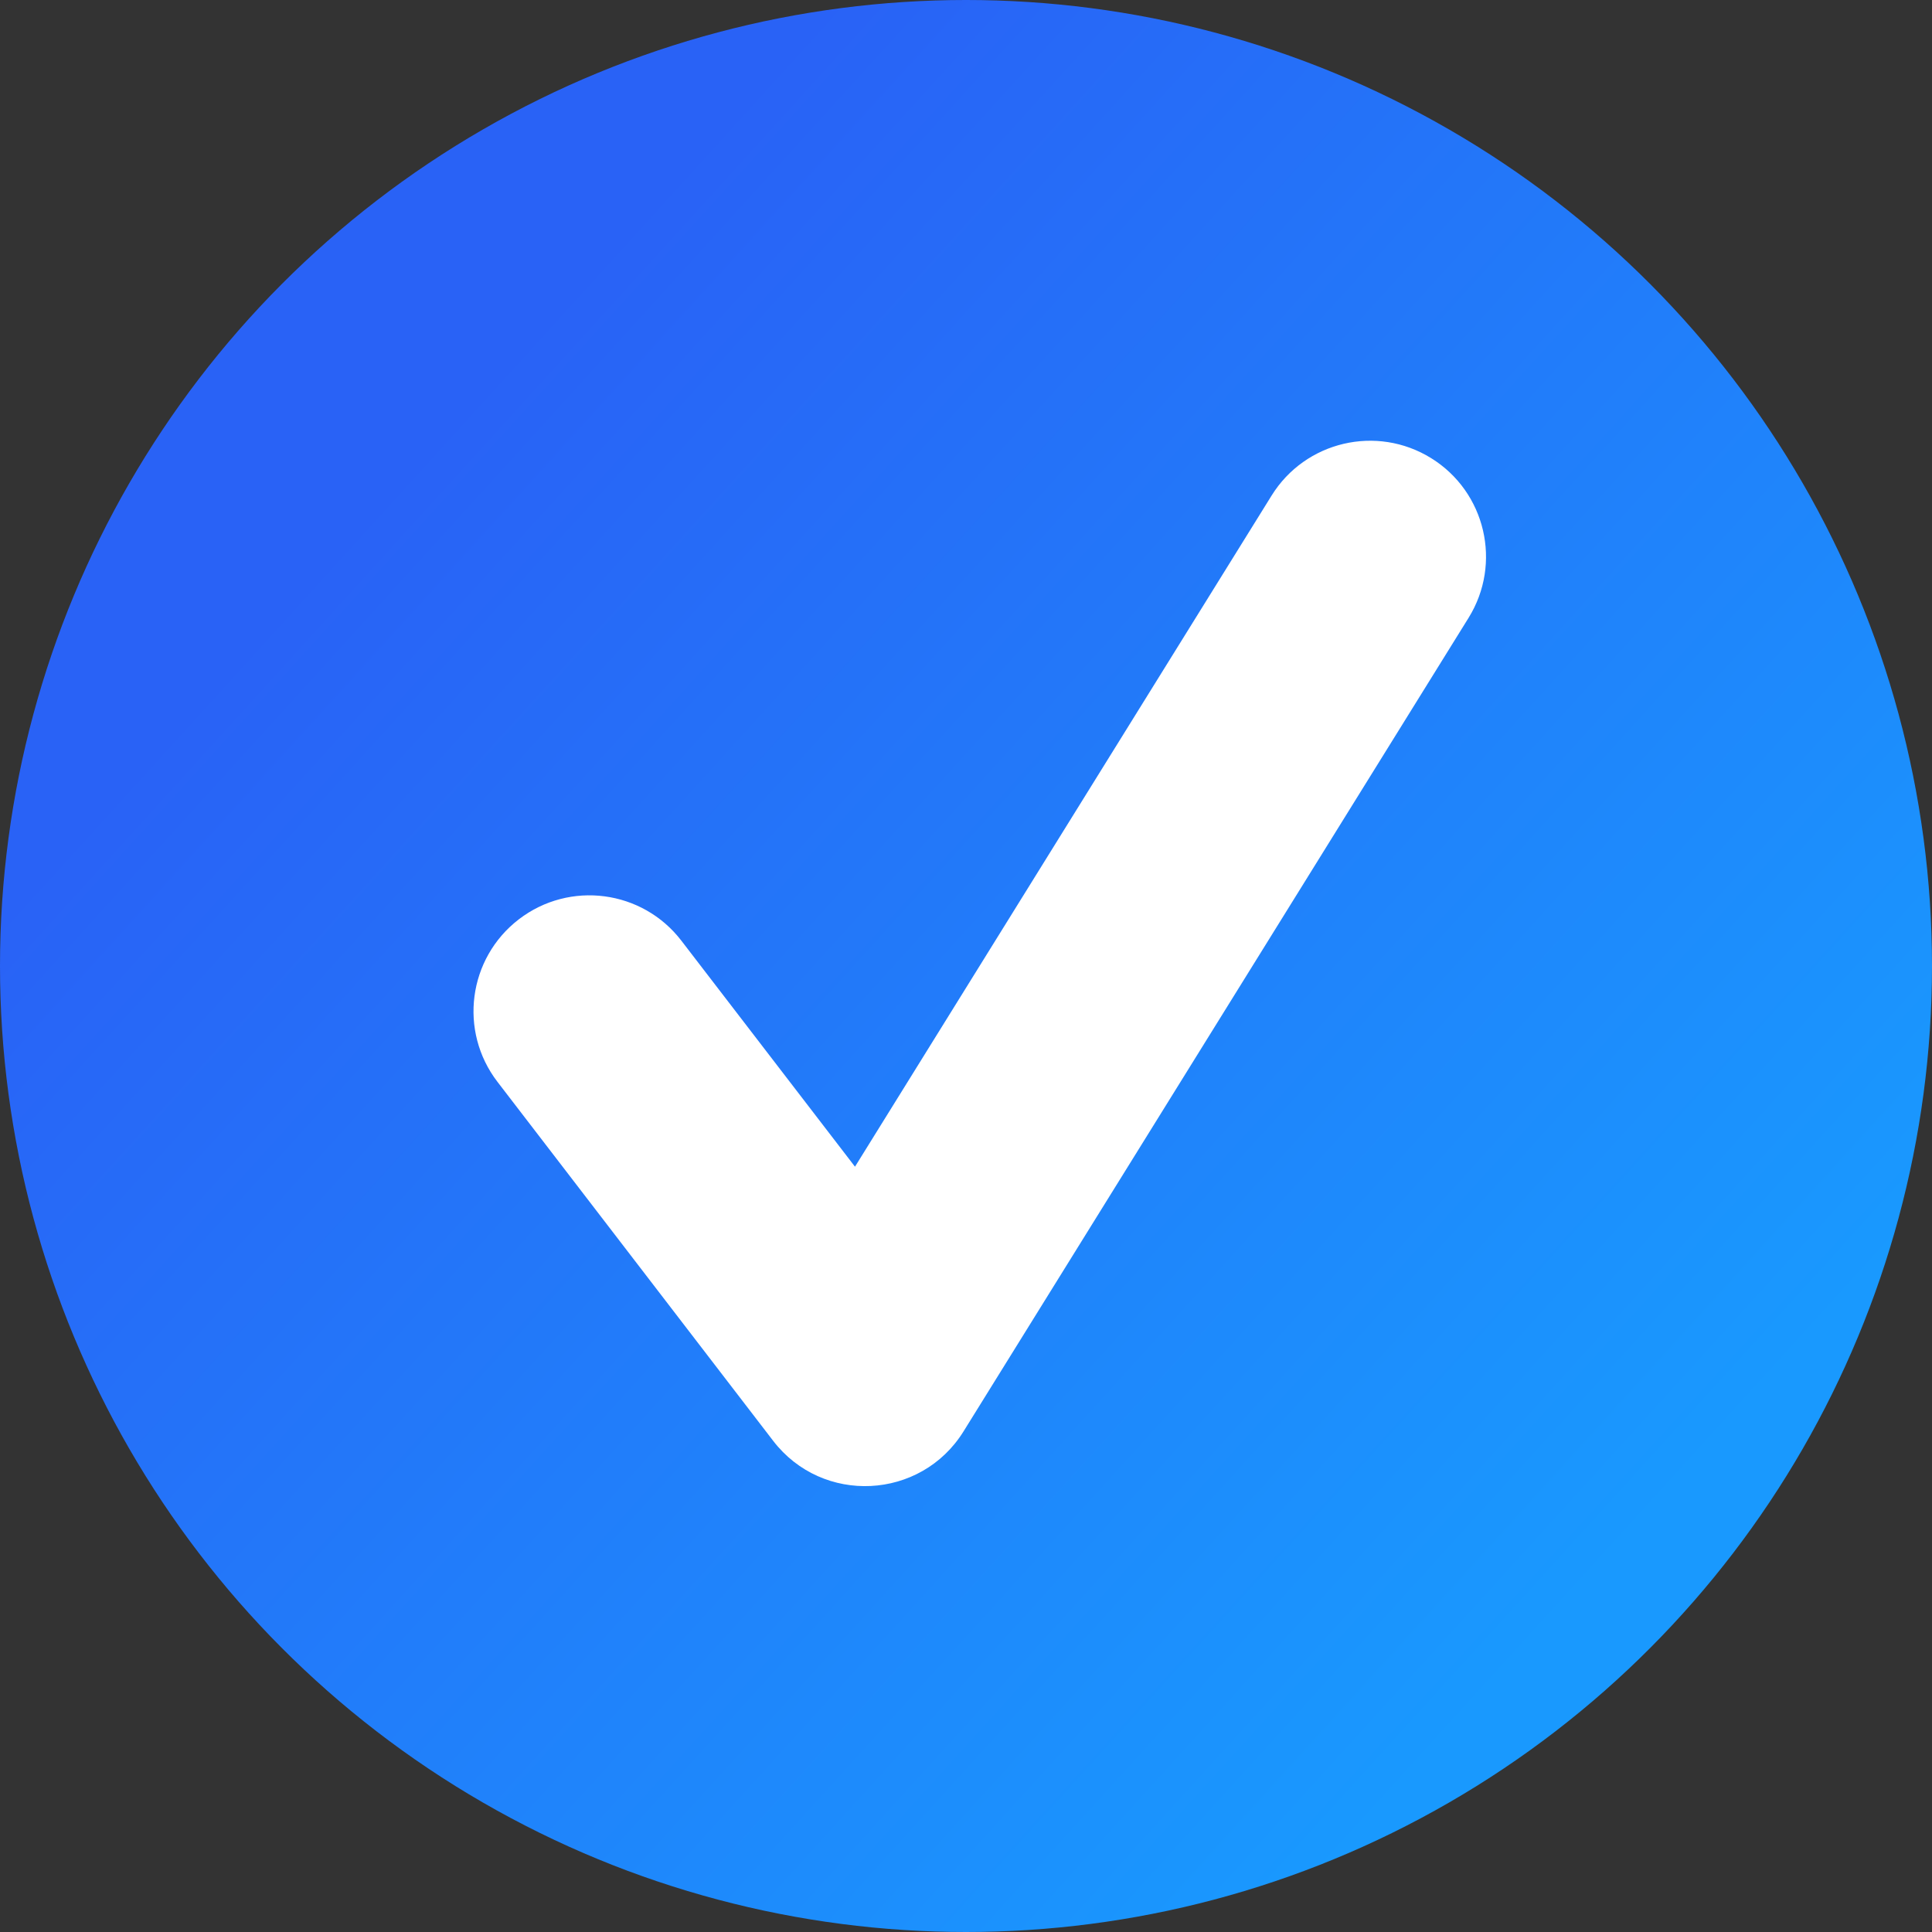 <?xml version="1.0" encoding="UTF-8"?>
<svg width="50px" height="50px" viewBox="0 0 50 50" version="1.1" xmlns="http://www.w3.org/2000/svg" xmlns:xlink="http://www.w3.org/1999/xlink">
    <rect x="0" y="0" width="50" height="50" fill="#333333" stroke="none"/>
    <!-- Generator: Sketch 50 (54983) - http://www.bohemiancoding.com/sketch -->
    <title>homeic_circleright</title>
    <desc>Created with Sketch.</desc>
    <defs>
        <linearGradient x1="18.867%" y1="26.923%" x2="80.909%" y2="83.256%" id="linearGradient-1">
            <stop stop-color="#2962F6" offset="0%"></stop>
            <stop stop-color="#1999FE" offset="100%"></stop>
        </linearGradient>
    </defs>
    <g id="Page-1" stroke="none" stroke-width="1" fill="none" fill-rule="evenodd">
        <g id="BTCsale首页-2" transform="translate(-1089, -5772)">
            <g id="4" transform="translate(117, 5065)">
                <g id="文案" transform="translate(972, 313)">
                    <g id="homeic_circleright" transform="translate(0, 394)">
                        <circle id="Oval" fill="url(#linearGradient-1)" cx="25" cy="25" r="25"></circle>
                        <path d="M22.127,30.194 L32.909,12.825 C33.783,11.417 35.632,10.984 37.04,11.858 C38.448,12.732 38.88,14.581 38.007,15.989 L24.937,37.043 C23.832,38.824 21.286,38.951 20.009,37.288 L12.875,27.999 C11.866,26.685 12.113,24.802 13.427,23.792 C14.741,22.783 16.624,23.03 17.633,24.344 L22.127,30.194 Z" id="Path-11" fill="#FFFFFF" fill-rule="nonzero"></path>
                    </g>
                </g>
            </g>
        </g>
    </g>
</svg>